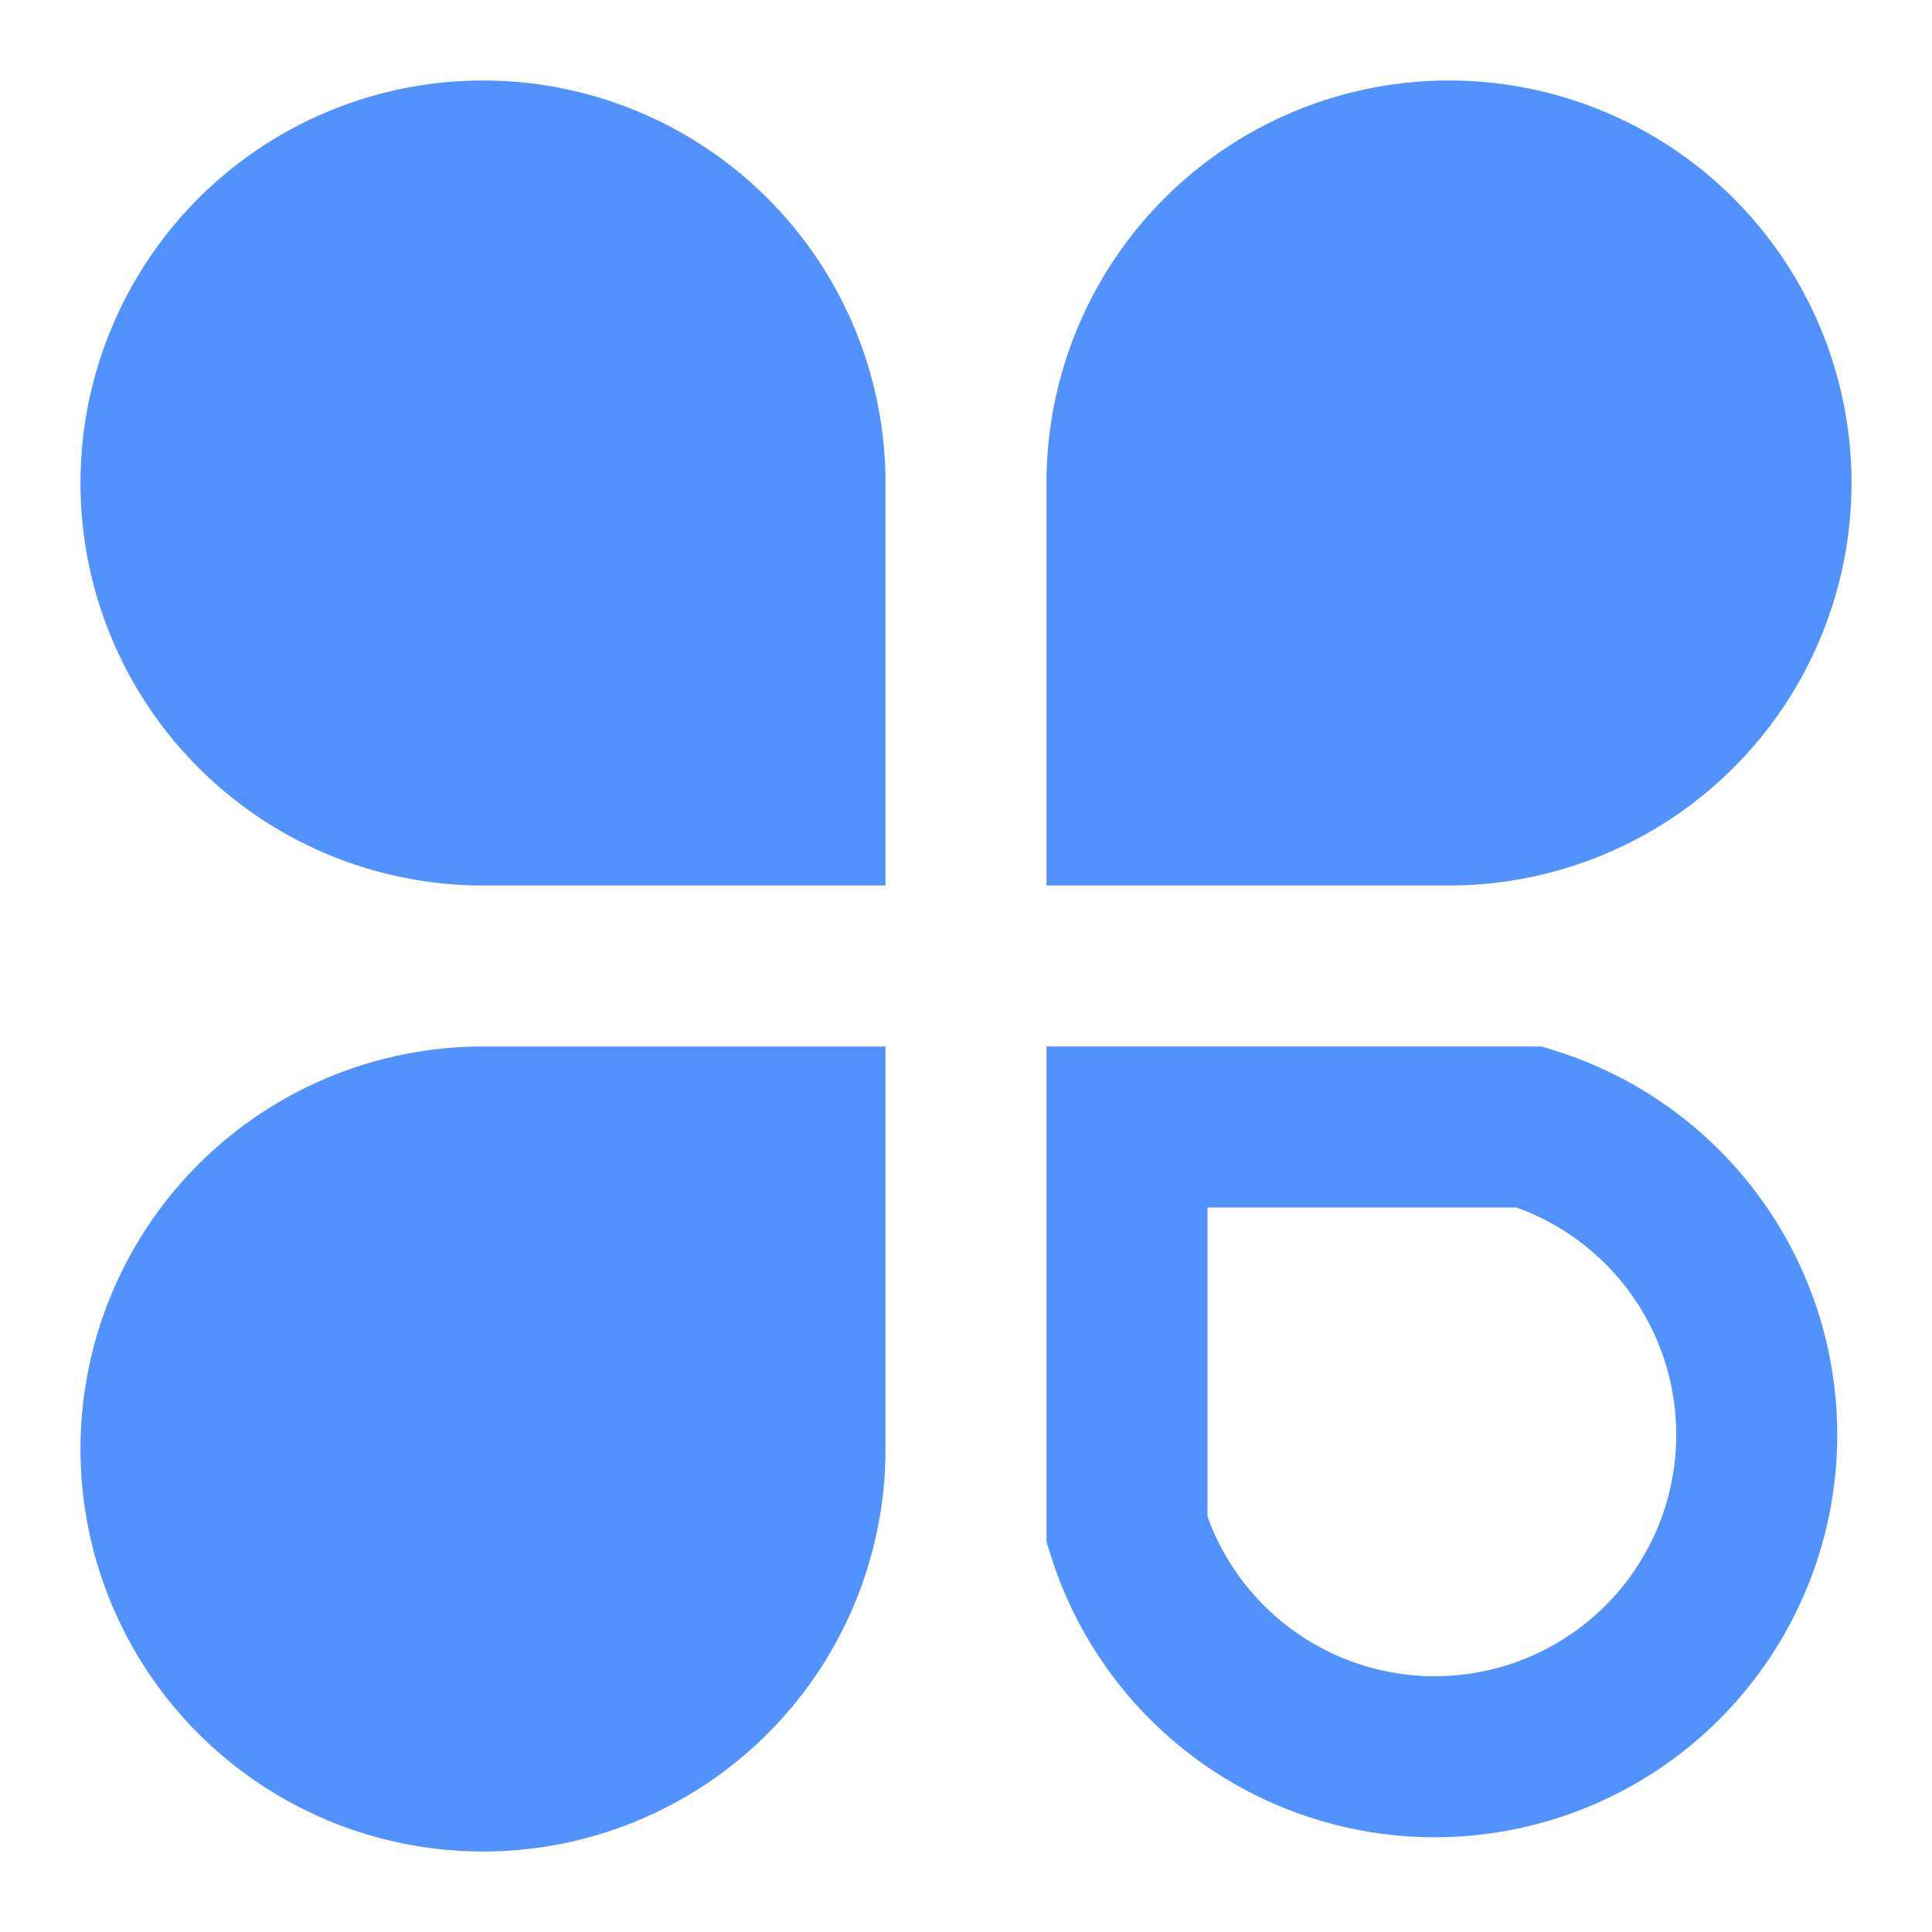 <?xml version="1.0" standalone="no"?>
<!DOCTYPE svg PUBLIC "-//W3C//DTD SVG 1.1//EN" "http://www.w3.org/Graphics/SVG/1.1/DTD/svg11.dtd">
<svg width="48" height="48" version="1.1" xmlns="http://www.w3.org/2000/svg">
<path d="M22 22 l0 -10 a10 10 270 1 0 -10 10 z" fill="rgb(82,146,254)"/>
<path d="M22 26 l-10 0 a10 10 270 1 0 10 10 z" fill="rgb(82,146,254)"/>
<path d="M26 22 l0 -10 a10 10 270 1 1 10 10 z" fill="rgb(82,146,254)"/>
<path d="M28 28 l0 10 a8 8 270 1 0 10 -10 z" stroke="rgb(82,146,254)" stroke-width="4" stroke-linejoin="miter" fill="none"/>
</svg>